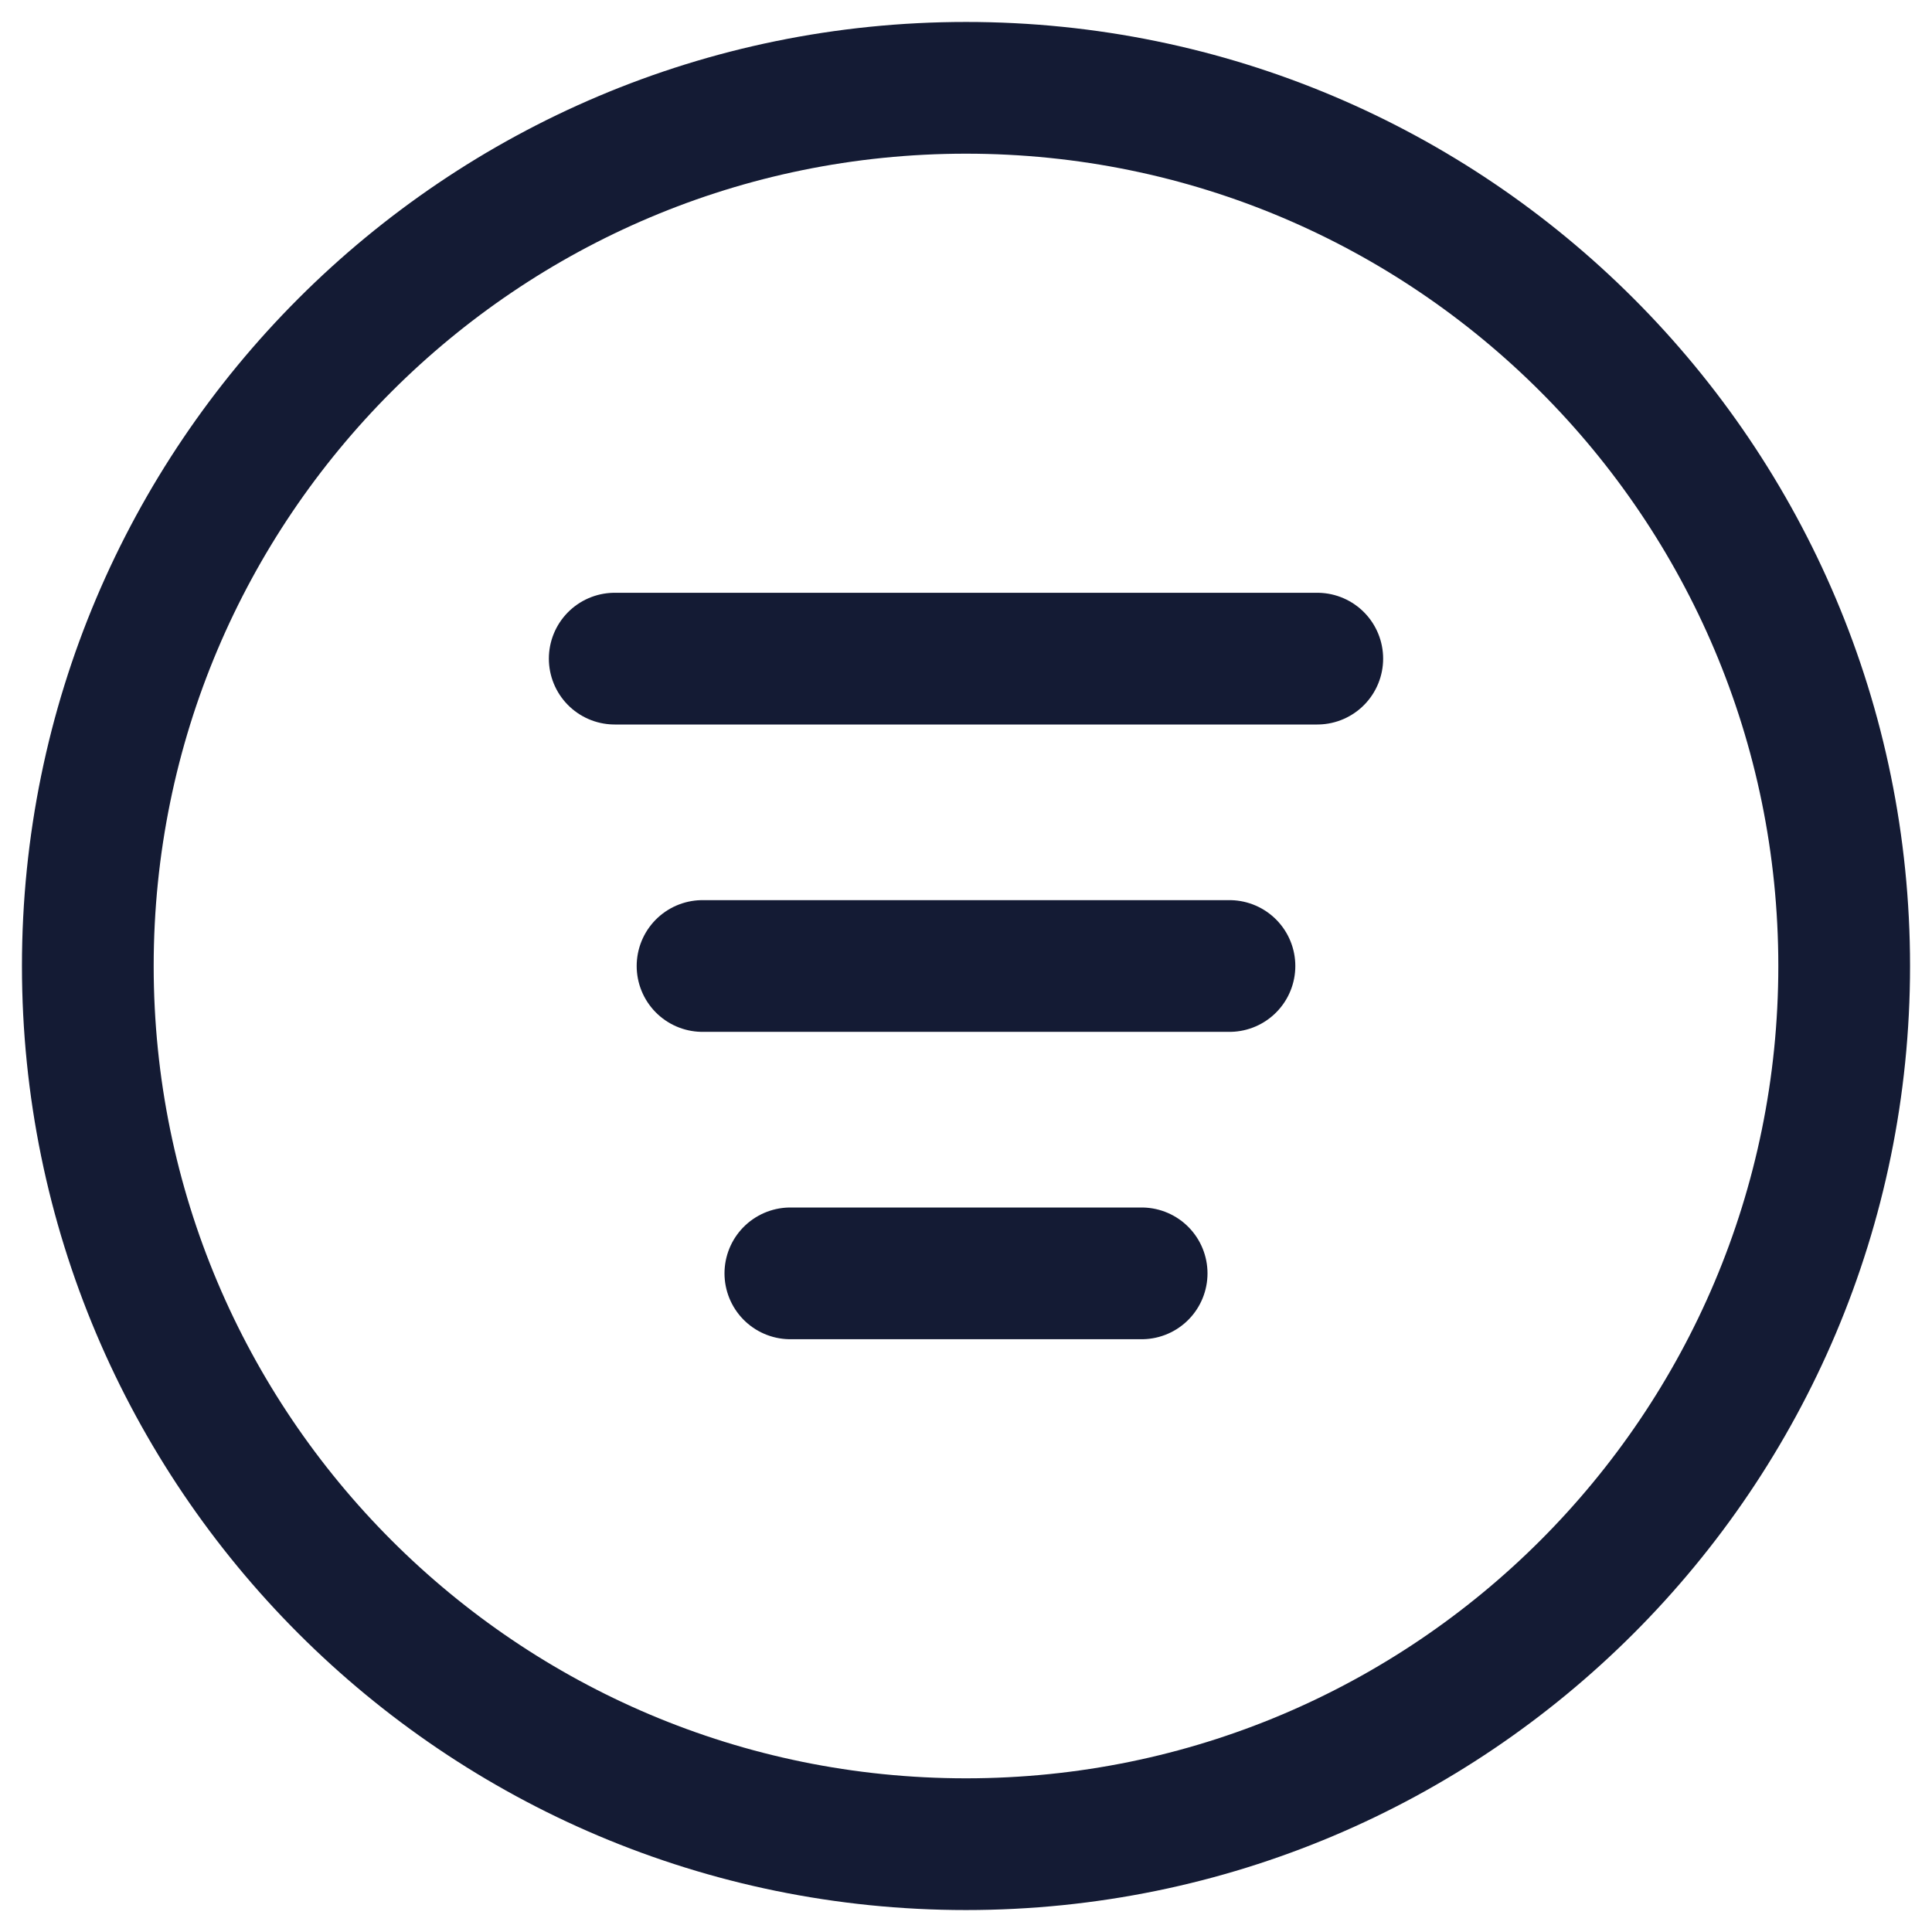 <svg preserveAspectRatio="none" width="100%" height="100%" overflow="visible" style="display: block;" viewBox="0 0 22 22" fill="none" xmlns="http://www.w3.org/2000/svg">
<g id="elements">
<path id="Vector" d="M21 11C21 5.477 16.523 1 11 1C5.477 1 1 5.477 1 11C1 16.523 5.477 21 11 21C16.523 21 21 16.523 21 11Z" stroke="#141B34" stroke-width="1.5"/>
<path id="Vector_2" d="M8 11L14 11" stroke="#141B34" stroke-width="1.5" stroke-linecap="round" stroke-linejoin="round"/>
<path id="Vector_3" d="M9 14.5H13" stroke="#141B34" stroke-width="1.5" stroke-linecap="round" stroke-linejoin="round"/>
<path id="Vector_4" d="M7 7.5H15" stroke="#141B34" stroke-width="1.5" stroke-linecap="round" stroke-linejoin="round"/>
</g>
</svg>
